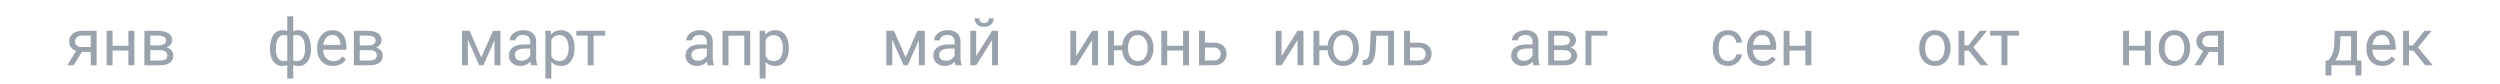 <svg width="536" height="18" viewBox="0 0 536 18" fill="none" xmlns="http://www.w3.org/2000/svg">
<path d="M16.573 10.473H17.94L15.801 14H14.434L16.573 10.473ZM17.633 6.604H20.723V14H19.458V7.629H17.633C17.273 7.629 16.979 7.69 16.751 7.813C16.523 7.932 16.357 8.087 16.252 8.278C16.147 8.47 16.095 8.668 16.095 8.873C16.095 9.074 16.143 9.267 16.238 9.454C16.334 9.636 16.484 9.787 16.689 9.905C16.895 10.024 17.159 10.083 17.482 10.083H19.8V11.122H17.482C17.059 11.122 16.683 11.065 16.355 10.951C16.026 10.837 15.748 10.68 15.521 10.479C15.293 10.274 15.12 10.035 15.001 9.762C14.883 9.484 14.823 9.183 14.823 8.859C14.823 8.536 14.885 8.237 15.008 7.964C15.135 7.69 15.318 7.451 15.555 7.246C15.796 7.041 16.09 6.884 16.436 6.774C16.787 6.66 17.186 6.604 17.633 6.604ZM27.777 9.81V10.835H23.867V9.81H27.777ZM24.134 6.604V14H22.869V6.604H24.134ZM28.803 6.604V14H27.531V6.604H28.803ZM34.312 10.746H31.886L31.872 9.734H33.855C34.246 9.734 34.572 9.696 34.832 9.618C35.096 9.541 35.295 9.424 35.427 9.27C35.559 9.115 35.625 8.923 35.625 8.695C35.625 8.518 35.586 8.363 35.509 8.23C35.436 8.094 35.324 7.982 35.174 7.896C35.023 7.804 34.837 7.738 34.613 7.697C34.395 7.652 34.137 7.629 33.841 7.629H32.221V14H30.956V6.604H33.841C34.31 6.604 34.732 6.645 35.105 6.727C35.484 6.809 35.805 6.934 36.069 7.103C36.338 7.267 36.543 7.476 36.685 7.731C36.826 7.987 36.897 8.287 36.897 8.634C36.897 8.857 36.851 9.069 36.76 9.27C36.669 9.47 36.534 9.648 36.356 9.803C36.179 9.958 35.96 10.085 35.7 10.185C35.44 10.281 35.142 10.343 34.805 10.37L34.312 10.746ZM34.312 14H31.428L32.057 12.975H34.312C34.663 12.975 34.955 12.931 35.188 12.845C35.42 12.754 35.593 12.626 35.707 12.462C35.825 12.293 35.885 12.093 35.885 11.86C35.885 11.628 35.825 11.43 35.707 11.266C35.593 11.097 35.42 10.969 35.188 10.883C34.955 10.792 34.663 10.746 34.312 10.746H32.392L32.405 9.734H34.805L35.263 10.117C35.668 10.149 36.012 10.249 36.295 10.418C36.578 10.587 36.792 10.801 36.938 11.06C37.083 11.316 37.156 11.594 37.156 11.895C37.156 12.241 37.09 12.546 36.958 12.81C36.83 13.075 36.644 13.296 36.398 13.474C36.151 13.647 35.853 13.779 35.502 13.87C35.151 13.957 34.755 14 34.312 14Z" fill="#99A2AD"/>
<path d="M66.671 10.432V10.575C66.671 11.095 66.614 11.573 66.5 12.011C66.386 12.444 66.215 12.82 65.987 13.139C65.764 13.458 65.486 13.706 65.153 13.884C64.821 14.057 64.436 14.144 63.998 14.144C63.638 14.144 63.321 14.096 63.048 14C62.774 13.9 62.542 13.756 62.351 13.569C62.164 13.383 62.013 13.159 61.899 12.899C61.79 12.635 61.715 12.339 61.674 12.011V8.729C61.715 8.379 61.79 8.064 61.899 7.786C62.013 7.508 62.164 7.271 62.351 7.075C62.542 6.879 62.772 6.729 63.041 6.624C63.31 6.519 63.624 6.467 63.984 6.467C64.34 6.467 64.659 6.531 64.941 6.658C65.228 6.781 65.479 6.959 65.693 7.191C65.912 7.424 66.092 7.704 66.233 8.032C66.379 8.356 66.489 8.72 66.561 9.126C66.634 9.532 66.671 9.967 66.671 10.432ZM65.406 10.575V10.432C65.406 10.113 65.383 9.81 65.338 9.522C65.297 9.231 65.231 8.964 65.14 8.723C65.053 8.477 64.939 8.262 64.798 8.08C64.657 7.898 64.486 7.757 64.285 7.656C64.089 7.556 63.864 7.506 63.608 7.506C63.335 7.506 63.107 7.54 62.925 7.608C62.747 7.677 62.608 7.768 62.508 7.882C62.408 7.991 62.335 8.107 62.289 8.23V12.517C62.344 12.617 62.423 12.713 62.528 12.804C62.633 12.89 62.774 12.963 62.952 13.023C63.13 13.077 63.353 13.104 63.622 13.104C63.941 13.104 64.212 13.041 64.436 12.913C64.663 12.781 64.848 12.599 64.989 12.366C65.135 12.134 65.24 11.865 65.304 11.56C65.372 11.254 65.406 10.926 65.406 10.575ZM57.887 10.575V10.432C57.887 9.967 57.923 9.532 57.996 9.126C58.069 8.72 58.178 8.356 58.324 8.032C58.47 7.704 58.65 7.424 58.864 7.191C59.083 6.959 59.334 6.781 59.616 6.658C59.903 6.531 60.225 6.467 60.58 6.467C60.931 6.467 61.236 6.519 61.496 6.624C61.76 6.729 61.984 6.879 62.166 7.075C62.348 7.271 62.494 7.508 62.603 7.786C62.713 8.064 62.79 8.379 62.836 8.729V11.881C62.795 12.227 62.72 12.539 62.61 12.817C62.501 13.095 62.355 13.335 62.173 13.535C61.991 13.731 61.765 13.882 61.496 13.986C61.232 14.091 60.922 14.144 60.566 14.144C60.129 14.144 59.744 14.057 59.411 13.884C59.078 13.706 58.798 13.458 58.57 13.139C58.347 12.82 58.176 12.444 58.058 12.011C57.944 11.573 57.887 11.095 57.887 10.575ZM59.158 10.432V10.575C59.158 10.926 59.188 11.254 59.247 11.56C59.311 11.865 59.409 12.134 59.541 12.366C59.678 12.599 59.855 12.781 60.074 12.913C60.293 13.041 60.562 13.104 60.881 13.104C61.154 13.104 61.38 13.07 61.558 13.002C61.735 12.934 61.877 12.845 61.981 12.735C62.086 12.626 62.166 12.512 62.221 12.394V8.23C62.175 8.107 62.1 7.991 61.995 7.882C61.895 7.768 61.756 7.677 61.578 7.608C61.4 7.54 61.172 7.506 60.895 7.506C60.575 7.506 60.304 7.583 60.081 7.738C59.858 7.893 59.678 8.105 59.541 8.374C59.409 8.643 59.311 8.955 59.247 9.311C59.188 9.661 59.158 10.035 59.158 10.432ZM61.592 16.844V3.5H62.863V16.844H61.592ZM71.394 14.137C70.88 14.137 70.412 14.05 69.993 13.877C69.579 13.699 69.221 13.451 68.92 13.132C68.624 12.813 68.396 12.435 68.236 11.997C68.077 11.56 67.997 11.081 67.997 10.562V10.274C67.997 9.673 68.086 9.137 68.264 8.668C68.441 8.194 68.683 7.793 68.988 7.465C69.294 7.137 69.64 6.888 70.027 6.72C70.415 6.551 70.816 6.467 71.231 6.467C71.759 6.467 72.215 6.558 72.598 6.74C72.985 6.923 73.302 7.178 73.548 7.506C73.794 7.829 73.976 8.212 74.095 8.654C74.213 9.092 74.272 9.57 74.272 10.09V10.657H68.749V9.625H73.008V9.529C72.99 9.201 72.921 8.882 72.803 8.572C72.689 8.262 72.507 8.007 72.256 7.807C72.005 7.606 71.663 7.506 71.231 7.506C70.943 7.506 70.679 7.567 70.438 7.69C70.196 7.809 69.989 7.987 69.815 8.224C69.642 8.461 69.508 8.75 69.412 9.092C69.316 9.434 69.269 9.828 69.269 10.274V10.562C69.269 10.912 69.316 11.243 69.412 11.553C69.512 11.858 69.656 12.127 69.843 12.359C70.034 12.592 70.264 12.774 70.533 12.906C70.807 13.038 71.117 13.104 71.463 13.104C71.909 13.104 72.288 13.013 72.598 12.831C72.908 12.649 73.179 12.405 73.411 12.1L74.177 12.708C74.017 12.95 73.814 13.18 73.568 13.398C73.322 13.617 73.019 13.795 72.659 13.932C72.304 14.068 71.882 14.137 71.394 14.137ZM79.222 10.746H76.795L76.781 9.734H78.764C79.156 9.734 79.481 9.696 79.741 9.618C80.005 9.541 80.204 9.424 80.336 9.27C80.468 9.115 80.534 8.923 80.534 8.695C80.534 8.518 80.495 8.363 80.418 8.23C80.345 8.094 80.233 7.982 80.083 7.896C79.933 7.804 79.746 7.738 79.522 7.697C79.304 7.652 79.046 7.629 78.75 7.629H77.13V14H75.865V6.604H78.75C79.219 6.604 79.641 6.645 80.015 6.727C80.393 6.809 80.714 6.934 80.978 7.103C81.247 7.267 81.453 7.476 81.594 7.731C81.735 7.987 81.806 8.287 81.806 8.634C81.806 8.857 81.76 9.069 81.669 9.27C81.578 9.47 81.443 9.648 81.266 9.803C81.088 9.958 80.869 10.085 80.609 10.185C80.35 10.281 80.051 10.343 79.714 10.37L79.222 10.746ZM79.222 14H76.337L76.966 12.975H79.222C79.573 12.975 79.864 12.931 80.097 12.845C80.329 12.754 80.502 12.626 80.616 12.462C80.735 12.293 80.794 12.093 80.794 11.86C80.794 11.628 80.735 11.43 80.616 11.266C80.502 11.097 80.329 10.969 80.097 10.883C79.864 10.792 79.573 10.746 79.222 10.746H77.301L77.314 9.734H79.714L80.172 10.117C80.578 10.149 80.921 10.249 81.204 10.418C81.487 10.587 81.701 10.801 81.847 11.06C81.993 11.316 82.065 11.594 82.065 11.895C82.065 12.241 81.999 12.546 81.867 12.81C81.74 13.075 81.553 13.296 81.307 13.474C81.061 13.647 80.762 13.779 80.411 13.87C80.06 13.957 79.664 14 79.222 14Z" fill="#99A2AD"/>
<path d="M103.186 12.318L105.701 6.604H106.918L103.623 14H102.748L99.467 6.604H100.684L103.186 12.318ZM100.314 6.604V14H99.05V6.604H100.314ZM106.016 14V6.604H107.287V14H106.016ZM113.686 12.735V8.928C113.686 8.636 113.626 8.383 113.508 8.169C113.394 7.95 113.221 7.782 112.988 7.663C112.756 7.545 112.469 7.485 112.127 7.485C111.808 7.485 111.528 7.54 111.286 7.649C111.049 7.759 110.862 7.902 110.726 8.08C110.593 8.258 110.527 8.449 110.527 8.654H109.263C109.263 8.39 109.331 8.128 109.468 7.868C109.604 7.608 109.8 7.374 110.056 7.164C110.315 6.95 110.625 6.781 110.985 6.658C111.35 6.531 111.756 6.467 112.202 6.467C112.74 6.467 113.214 6.558 113.624 6.74C114.039 6.923 114.362 7.198 114.595 7.567C114.832 7.932 114.95 8.39 114.95 8.941V12.387C114.95 12.633 114.971 12.895 115.012 13.173C115.057 13.451 115.123 13.69 115.21 13.891V14H113.891C113.827 13.854 113.777 13.661 113.74 13.419C113.704 13.173 113.686 12.945 113.686 12.735ZM113.904 9.516L113.918 10.404H112.64C112.28 10.404 111.958 10.434 111.676 10.493C111.393 10.548 111.156 10.632 110.965 10.746C110.773 10.86 110.628 11.004 110.527 11.177C110.427 11.345 110.377 11.544 110.377 11.771C110.377 12.004 110.429 12.216 110.534 12.407C110.639 12.599 110.796 12.751 111.006 12.865C111.22 12.975 111.482 13.029 111.792 13.029C112.179 13.029 112.521 12.947 112.817 12.783C113.114 12.619 113.348 12.419 113.521 12.182C113.699 11.945 113.795 11.714 113.809 11.491L114.349 12.1C114.317 12.291 114.23 12.503 114.089 12.735C113.948 12.968 113.758 13.191 113.521 13.405C113.289 13.615 113.011 13.79 112.688 13.932C112.368 14.068 112.008 14.137 111.607 14.137C111.106 14.137 110.666 14.039 110.288 13.843C109.914 13.647 109.623 13.385 109.413 13.057C109.208 12.724 109.105 12.352 109.105 11.942C109.105 11.546 109.183 11.197 109.338 10.896C109.493 10.591 109.716 10.338 110.008 10.138C110.299 9.933 110.65 9.778 111.061 9.673C111.471 9.568 111.929 9.516 112.435 9.516H113.904ZM118.204 8.025V16.844H116.933V6.604H118.095L118.204 8.025ZM123.188 10.24V10.384C123.188 10.921 123.124 11.421 122.996 11.881C122.868 12.337 122.682 12.733 122.436 13.07C122.194 13.408 121.896 13.67 121.54 13.856C121.185 14.043 120.777 14.137 120.316 14.137C119.847 14.137 119.432 14.059 119.072 13.904C118.712 13.749 118.407 13.524 118.156 13.227C117.906 12.931 117.705 12.576 117.555 12.161C117.409 11.746 117.309 11.279 117.254 10.76V9.994C117.309 9.447 117.411 8.957 117.562 8.524C117.712 8.091 117.91 7.722 118.156 7.417C118.407 7.107 118.71 6.872 119.065 6.713C119.421 6.549 119.831 6.467 120.296 6.467C120.761 6.467 121.173 6.558 121.533 6.74C121.893 6.918 122.196 7.173 122.442 7.506C122.688 7.839 122.873 8.237 122.996 8.702C123.124 9.162 123.188 9.675 123.188 10.24ZM121.916 10.384V10.24C121.916 9.871 121.877 9.525 121.8 9.201C121.722 8.873 121.602 8.586 121.438 8.34C121.278 8.089 121.073 7.893 120.822 7.752C120.572 7.606 120.273 7.533 119.927 7.533C119.608 7.533 119.33 7.588 119.093 7.697C118.86 7.807 118.662 7.955 118.498 8.142C118.334 8.324 118.2 8.534 118.095 8.771C117.994 9.003 117.919 9.244 117.869 9.495V11.266C117.96 11.585 118.088 11.885 118.252 12.168C118.416 12.446 118.635 12.671 118.908 12.845C119.182 13.013 119.526 13.098 119.94 13.098C120.282 13.098 120.576 13.027 120.822 12.886C121.073 12.74 121.278 12.542 121.438 12.291C121.602 12.04 121.722 11.753 121.8 11.43C121.877 11.102 121.916 10.753 121.916 10.384ZM127.269 6.604V14H125.997V6.604H127.269ZM129.75 6.604V7.629H123.563V6.604H129.75Z" fill="#99A2AD"/>
<path d="M151.547 12.735V8.928C151.547 8.636 151.488 8.383 151.369 8.169C151.255 7.95 151.082 7.782 150.85 7.663C150.617 7.545 150.33 7.485 149.988 7.485C149.669 7.485 149.389 7.54 149.147 7.649C148.91 7.759 148.724 7.902 148.587 8.08C148.455 8.258 148.389 8.449 148.389 8.654H147.124C147.124 8.39 147.192 8.128 147.329 7.868C147.466 7.608 147.662 7.374 147.917 7.164C148.177 6.95 148.487 6.781 148.847 6.658C149.211 6.531 149.617 6.467 150.063 6.467C150.601 6.467 151.075 6.558 151.485 6.74C151.9 6.923 152.224 7.198 152.456 7.567C152.693 7.932 152.812 8.39 152.812 8.941V12.387C152.812 12.633 152.832 12.895 152.873 13.173C152.919 13.451 152.985 13.69 153.071 13.891V14H151.752C151.688 13.854 151.638 13.661 151.602 13.419C151.565 13.173 151.547 12.945 151.547 12.735ZM151.766 9.516L151.779 10.404H150.501C150.141 10.404 149.82 10.434 149.537 10.493C149.255 10.548 149.018 10.632 148.826 10.746C148.635 10.86 148.489 11.004 148.389 11.177C148.288 11.345 148.238 11.544 148.238 11.771C148.238 12.004 148.291 12.216 148.396 12.407C148.5 12.599 148.658 12.751 148.867 12.865C149.081 12.975 149.343 13.029 149.653 13.029C150.041 13.029 150.382 12.947 150.679 12.783C150.975 12.619 151.21 12.419 151.383 12.182C151.561 11.945 151.656 11.714 151.67 11.491L152.21 12.1C152.178 12.291 152.091 12.503 151.95 12.735C151.809 12.968 151.62 13.191 151.383 13.405C151.15 13.615 150.872 13.79 150.549 13.932C150.23 14.068 149.87 14.137 149.469 14.137C148.967 14.137 148.528 14.039 148.149 13.843C147.776 13.647 147.484 13.385 147.274 13.057C147.069 12.724 146.967 12.352 146.967 11.942C146.967 11.546 147.044 11.197 147.199 10.896C147.354 10.591 147.577 10.338 147.869 10.138C148.161 9.933 148.512 9.778 148.922 9.673C149.332 9.568 149.79 9.516 150.296 9.516H151.766ZM159.729 6.604V7.649H155.99V6.604H159.729ZM156.175 6.604V14H154.91V6.604H156.175ZM160.851 6.604V14H159.579V6.604H160.851ZM164.146 8.025V16.844H162.874V6.604H164.036L164.146 8.025ZM169.129 10.24V10.384C169.129 10.921 169.065 11.421 168.938 11.881C168.81 12.337 168.623 12.733 168.377 13.07C168.135 13.408 167.837 13.67 167.481 13.856C167.126 14.043 166.718 14.137 166.258 14.137C165.788 14.137 165.374 14.059 165.014 13.904C164.654 13.749 164.348 13.524 164.098 13.227C163.847 12.931 163.646 12.576 163.496 12.161C163.35 11.746 163.25 11.279 163.195 10.76V9.994C163.25 9.447 163.353 8.957 163.503 8.524C163.653 8.091 163.852 7.722 164.098 7.417C164.348 7.107 164.651 6.872 165.007 6.713C165.362 6.549 165.772 6.467 166.237 6.467C166.702 6.467 167.115 6.558 167.475 6.74C167.835 6.918 168.138 7.173 168.384 7.506C168.63 7.839 168.814 8.237 168.938 8.702C169.065 9.162 169.129 9.675 169.129 10.24ZM167.857 10.384V10.24C167.857 9.871 167.819 9.525 167.741 9.201C167.664 8.873 167.543 8.586 167.379 8.34C167.219 8.089 167.014 7.893 166.764 7.752C166.513 7.606 166.215 7.533 165.868 7.533C165.549 7.533 165.271 7.588 165.034 7.697C164.802 7.807 164.604 7.955 164.439 8.142C164.275 8.324 164.141 8.534 164.036 8.771C163.936 9.003 163.861 9.244 163.811 9.495V11.266C163.902 11.585 164.029 11.885 164.193 12.168C164.357 12.446 164.576 12.671 164.85 12.845C165.123 13.013 165.467 13.098 165.882 13.098C166.224 13.098 166.518 13.027 166.764 12.886C167.014 12.74 167.219 12.542 167.379 12.291C167.543 12.04 167.664 11.753 167.741 11.43C167.819 11.102 167.857 10.753 167.857 10.384Z" fill="#99A2AD"/>
<path d="M194.173 12.318L196.688 6.604H197.905L194.61 14H193.735L190.454 6.604H191.671L194.173 12.318ZM191.302 6.604V14H190.037V6.604H191.302ZM197.003 14V6.604H198.274V14H197.003ZM204.673 12.735V8.928C204.673 8.636 204.614 8.383 204.495 8.169C204.381 7.95 204.208 7.782 203.976 7.663C203.743 7.545 203.456 7.485 203.114 7.485C202.795 7.485 202.515 7.54 202.273 7.649C202.036 7.759 201.85 7.902 201.713 8.08C201.581 8.258 201.515 8.449 201.515 8.654H200.25C200.25 8.39 200.318 8.128 200.455 7.868C200.592 7.608 200.788 7.374 201.043 7.164C201.303 6.95 201.613 6.781 201.973 6.658C202.337 6.531 202.743 6.467 203.189 6.467C203.727 6.467 204.201 6.558 204.611 6.74C205.026 6.923 205.35 7.198 205.582 7.567C205.819 7.932 205.938 8.39 205.938 8.941V12.387C205.938 12.633 205.958 12.895 205.999 13.173C206.045 13.451 206.111 13.69 206.197 13.891V14H204.878C204.814 13.854 204.764 13.661 204.728 13.419C204.691 13.173 204.673 12.945 204.673 12.735ZM204.892 9.516L204.905 10.404H203.627C203.267 10.404 202.946 10.434 202.663 10.493C202.381 10.548 202.144 10.632 201.952 10.746C201.761 10.86 201.615 11.004 201.515 11.177C201.414 11.345 201.364 11.544 201.364 11.771C201.364 12.004 201.417 12.216 201.521 12.407C201.626 12.599 201.784 12.751 201.993 12.865C202.207 12.975 202.469 13.029 202.779 13.029C203.167 13.029 203.508 12.947 203.805 12.783C204.101 12.619 204.336 12.419 204.509 12.182C204.687 11.945 204.782 11.714 204.796 11.491L205.336 12.1C205.304 12.291 205.217 12.503 205.076 12.735C204.935 12.968 204.746 13.191 204.509 13.405C204.276 13.615 203.998 13.79 203.675 13.932C203.356 14.068 202.996 14.137 202.595 14.137C202.093 14.137 201.654 14.039 201.275 13.843C200.902 13.647 200.61 13.385 200.4 13.057C200.195 12.724 200.093 12.352 200.093 11.942C200.093 11.546 200.17 11.197 200.325 10.896C200.48 10.591 200.703 10.338 200.995 10.138C201.287 9.933 201.638 9.778 202.048 9.673C202.458 9.568 202.916 9.516 203.422 9.516H204.892ZM209.294 11.997L212.705 6.604H213.977V14H212.705V8.606L209.294 14H208.036V6.604H209.294V11.997ZM212.015 3.924H213.04C213.04 4.279 212.958 4.596 212.794 4.874C212.63 5.147 212.395 5.362 212.09 5.517C211.785 5.672 211.422 5.749 211.003 5.749C210.369 5.749 209.868 5.58 209.499 5.243C209.134 4.901 208.952 4.462 208.952 3.924H209.978C209.978 4.193 210.055 4.43 210.21 4.635C210.365 4.84 210.629 4.942 211.003 4.942C211.368 4.942 211.627 4.84 211.782 4.635C211.937 4.43 212.015 4.193 212.015 3.924Z" fill="#99A2AD"/>
<path d="M230.735 11.997L234.146 6.604H235.418V14H234.146V8.606L230.735 14H229.478V6.604H230.735V11.997ZM241.659 9.741V10.773H237.729V9.741H241.659ZM238.829 6.604V14H237.564V6.604H238.829ZM240.579 10.384V10.227C240.579 9.693 240.657 9.199 240.812 8.743C240.966 8.283 241.19 7.884 241.481 7.547C241.778 7.205 242.131 6.941 242.541 6.754C242.956 6.562 243.421 6.467 243.936 6.467C244.46 6.467 244.929 6.562 245.344 6.754C245.758 6.941 246.112 7.205 246.403 7.547C246.7 7.884 246.925 8.283 247.08 8.743C247.235 9.199 247.312 9.693 247.312 10.227V10.384C247.312 10.917 247.235 11.412 247.08 11.867C246.925 12.323 246.702 12.722 246.41 13.063C246.118 13.401 245.765 13.665 245.351 13.856C244.936 14.043 244.469 14.137 243.949 14.137C243.43 14.137 242.963 14.043 242.548 13.856C242.133 13.665 241.778 13.401 241.481 13.063C241.19 12.722 240.966 12.323 240.812 11.867C240.657 11.412 240.579 10.917 240.579 10.384ZM241.851 10.227V10.384C241.851 10.753 241.894 11.102 241.98 11.43C242.067 11.753 242.197 12.04 242.37 12.291C242.548 12.542 242.767 12.74 243.026 12.886C243.291 13.027 243.598 13.098 243.949 13.098C244.3 13.098 244.605 13.027 244.865 12.886C245.13 12.74 245.348 12.542 245.521 12.291C245.695 12.04 245.825 11.753 245.911 11.43C246.002 11.102 246.048 10.753 246.048 10.384V10.227C246.048 9.862 246.002 9.518 245.911 9.194C245.825 8.866 245.692 8.577 245.515 8.326C245.341 8.071 245.123 7.87 244.858 7.725C244.594 7.579 244.286 7.506 243.936 7.506C243.589 7.506 243.286 7.579 243.026 7.725C242.767 7.87 242.548 8.071 242.37 8.326C242.197 8.577 242.067 8.866 241.98 9.194C241.894 9.518 241.851 9.862 241.851 10.227ZM253.896 9.81V10.835H249.985V9.81H253.896ZM250.252 6.604V14H248.987V6.604H250.252ZM254.921 6.604V14H253.649V6.604H254.921ZM257.997 9.146H260.219C260.816 9.146 261.319 9.251 261.729 9.461C262.14 9.666 262.45 9.951 262.659 10.315C262.873 10.675 262.98 11.086 262.98 11.546C262.98 11.888 262.921 12.209 262.803 12.51C262.684 12.806 262.507 13.066 262.27 13.289C262.037 13.512 261.748 13.688 261.401 13.815C261.06 13.938 260.665 14 260.219 14H257.074V6.604H258.339V12.961H260.219C260.583 12.961 260.875 12.895 261.094 12.763C261.312 12.63 261.47 12.46 261.565 12.25C261.661 12.04 261.709 11.822 261.709 11.594C261.709 11.37 261.661 11.152 261.565 10.938C261.47 10.723 261.312 10.546 261.094 10.404C260.875 10.258 260.583 10.185 260.219 10.185H257.997V9.146Z" fill="#99A2AD"/>
<path d="M274.776 11.997L278.188 6.604H279.459V14H278.188V8.606L274.776 14H273.519V6.604H274.776V11.997ZM285.7 9.741V10.773H281.77V9.741H285.7ZM282.87 6.604V14H281.605V6.604H282.87ZM284.62 10.384V10.227C284.62 9.693 284.698 9.199 284.853 8.743C285.007 8.283 285.231 7.884 285.522 7.547C285.819 7.205 286.172 6.941 286.582 6.754C286.997 6.562 287.462 6.467 287.977 6.467C288.501 6.467 288.97 6.562 289.385 6.754C289.799 6.941 290.153 7.205 290.444 7.547C290.741 7.884 290.966 8.283 291.121 8.743C291.276 9.199 291.354 9.693 291.354 10.227V10.384C291.354 10.917 291.276 11.412 291.121 11.867C290.966 12.323 290.743 12.722 290.451 13.063C290.16 13.401 289.806 13.665 289.392 13.856C288.977 14.043 288.51 14.137 287.99 14.137C287.471 14.137 287.004 14.043 286.589 13.856C286.174 13.665 285.819 13.401 285.522 13.063C285.231 12.722 285.007 12.323 284.853 11.867C284.698 11.412 284.62 10.917 284.62 10.384ZM285.892 10.227V10.384C285.892 10.753 285.935 11.102 286.021 11.43C286.108 11.753 286.238 12.04 286.411 12.291C286.589 12.542 286.808 12.74 287.067 12.886C287.332 13.027 287.639 13.098 287.99 13.098C288.341 13.098 288.646 13.027 288.906 12.886C289.171 12.74 289.389 12.542 289.562 12.291C289.736 12.04 289.866 11.753 289.952 11.43C290.043 11.102 290.089 10.753 290.089 10.384V10.227C290.089 9.862 290.043 9.518 289.952 9.194C289.866 8.866 289.733 8.577 289.556 8.326C289.382 8.071 289.164 7.87 288.899 7.725C288.635 7.579 288.327 7.506 287.977 7.506C287.63 7.506 287.327 7.579 287.067 7.725C286.808 7.87 286.589 8.071 286.411 8.326C286.238 8.577 286.108 8.866 286.021 9.194C285.935 9.518 285.892 9.862 285.892 10.227ZM297.766 6.604V7.649H294.19V6.604H297.766ZM298.88 6.604V14H297.615V6.604H298.88ZM293.883 6.604H295.154L294.963 10.172C294.931 10.723 294.879 11.211 294.806 11.635C294.737 12.054 294.642 12.414 294.519 12.715C294.4 13.016 294.25 13.262 294.067 13.453C293.89 13.64 293.675 13.779 293.425 13.87C293.174 13.957 292.885 14 292.557 14H292.16V12.886L292.434 12.865C292.63 12.852 292.796 12.806 292.933 12.729C293.074 12.651 293.192 12.537 293.288 12.387C293.384 12.232 293.461 12.034 293.521 11.792C293.584 11.55 293.632 11.263 293.664 10.931C293.701 10.598 293.728 10.211 293.746 9.769L293.883 6.604ZM301.956 9.146H304.178C304.775 9.146 305.278 9.251 305.688 9.461C306.099 9.666 306.409 9.951 306.618 10.315C306.832 10.675 306.939 11.086 306.939 11.546C306.939 11.888 306.88 12.209 306.762 12.51C306.643 12.806 306.465 13.066 306.229 13.289C305.996 13.512 305.707 13.688 305.36 13.815C305.019 13.938 304.624 14 304.178 14H301.033V6.604H302.298V12.961H304.178C304.542 12.961 304.834 12.895 305.053 12.763C305.271 12.63 305.429 12.46 305.524 12.25C305.62 12.04 305.668 11.822 305.668 11.594C305.668 11.37 305.62 11.152 305.524 10.938C305.429 10.723 305.271 10.546 305.053 10.404C304.834 10.258 304.542 10.185 304.178 10.185H301.956V9.146Z" fill="#99A2AD"/>
<path d="M328.572 12.735V8.928C328.572 8.636 328.513 8.383 328.395 8.169C328.281 7.95 328.107 7.782 327.875 7.663C327.643 7.545 327.355 7.485 327.014 7.485C326.695 7.485 326.414 7.54 326.173 7.649C325.936 7.759 325.749 7.902 325.612 8.08C325.48 8.258 325.414 8.449 325.414 8.654H324.149C324.149 8.39 324.218 8.128 324.354 7.868C324.491 7.608 324.687 7.374 324.942 7.164C325.202 6.95 325.512 6.781 325.872 6.658C326.237 6.531 326.642 6.467 327.089 6.467C327.627 6.467 328.101 6.558 328.511 6.74C328.925 6.923 329.249 7.198 329.481 7.567C329.718 7.932 329.837 8.39 329.837 8.941V12.387C329.837 12.633 329.857 12.895 329.898 13.173C329.944 13.451 330.01 13.69 330.097 13.891V14H328.777C328.714 13.854 328.663 13.661 328.627 13.419C328.59 13.173 328.572 12.945 328.572 12.735ZM328.791 9.516L328.805 10.404H327.526C327.166 10.404 326.845 10.434 326.562 10.493C326.28 10.548 326.043 10.632 325.852 10.746C325.66 10.86 325.514 11.004 325.414 11.177C325.314 11.345 325.264 11.544 325.264 11.771C325.264 12.004 325.316 12.216 325.421 12.407C325.526 12.599 325.683 12.751 325.893 12.865C326.107 12.975 326.369 13.029 326.679 13.029C327.066 13.029 327.408 12.947 327.704 12.783C328 12.619 328.235 12.419 328.408 12.182C328.586 11.945 328.682 11.714 328.695 11.491L329.235 12.1C329.203 12.291 329.117 12.503 328.976 12.735C328.834 12.968 328.645 13.191 328.408 13.405C328.176 13.615 327.898 13.79 327.574 13.932C327.255 14.068 326.895 14.137 326.494 14.137C325.993 14.137 325.553 14.039 325.175 13.843C324.801 13.647 324.509 13.385 324.3 13.057C324.095 12.724 323.992 12.352 323.992 11.942C323.992 11.546 324.07 11.197 324.225 10.896C324.38 10.591 324.603 10.338 324.895 10.138C325.186 9.933 325.537 9.778 325.947 9.673C326.357 9.568 326.815 9.516 327.321 9.516H328.791ZM335.299 10.746H332.872L332.858 9.734H334.841C335.233 9.734 335.559 9.696 335.818 9.618C336.083 9.541 336.281 9.424 336.413 9.27C336.545 9.115 336.611 8.923 336.611 8.695C336.611 8.518 336.573 8.363 336.495 8.23C336.422 8.094 336.311 7.982 336.16 7.896C336.01 7.804 335.823 7.738 335.6 7.697C335.381 7.652 335.123 7.629 334.827 7.629H333.207V14H331.942V6.604H334.827C335.297 6.604 335.718 6.645 336.092 6.727C336.47 6.809 336.791 6.934 337.056 7.103C337.325 7.267 337.53 7.476 337.671 7.731C337.812 7.987 337.883 8.287 337.883 8.634C337.883 8.857 337.837 9.069 337.746 9.27C337.655 9.47 337.521 9.648 337.343 9.803C337.165 9.958 336.946 10.085 336.687 10.185C336.427 10.281 336.128 10.343 335.791 10.37L335.299 10.746ZM335.299 14H332.414L333.043 12.975H335.299C335.65 12.975 335.941 12.931 336.174 12.845C336.406 12.754 336.579 12.626 336.693 12.462C336.812 12.293 336.871 12.093 336.871 11.86C336.871 11.628 336.812 11.43 336.693 11.266C336.579 11.097 336.406 10.969 336.174 10.883C335.941 10.792 335.65 10.746 335.299 10.746H333.378L333.392 9.734H335.791L336.249 10.117C336.655 10.149 336.999 10.249 337.281 10.418C337.564 10.587 337.778 10.801 337.924 11.06C338.07 11.316 338.143 11.594 338.143 11.895C338.143 12.241 338.076 12.546 337.944 12.81C337.817 13.075 337.63 13.296 337.384 13.474C337.138 13.647 336.839 13.779 336.488 13.87C336.137 13.957 335.741 14 335.299 14ZM344.616 6.604V7.649H341.198V14H339.934V6.604H344.616Z" fill="#99A2AD"/>
<path d="M370.508 13.098C370.809 13.098 371.087 13.036 371.342 12.913C371.597 12.79 371.807 12.621 371.971 12.407C372.135 12.188 372.228 11.94 372.251 11.662H373.454C373.431 12.1 373.283 12.508 373.01 12.886C372.741 13.259 372.388 13.562 371.95 13.795C371.513 14.023 371.032 14.137 370.508 14.137C369.952 14.137 369.466 14.039 369.052 13.843C368.642 13.647 368.3 13.378 368.026 13.036C367.757 12.694 367.555 12.302 367.418 11.86C367.286 11.414 367.22 10.942 367.22 10.445V10.158C367.22 9.661 367.286 9.192 367.418 8.75C367.555 8.303 367.757 7.909 368.026 7.567C368.3 7.226 368.642 6.957 369.052 6.761C369.466 6.565 369.952 6.467 370.508 6.467C371.087 6.467 371.592 6.585 372.025 6.822C372.458 7.055 372.798 7.374 373.044 7.779C373.295 8.18 373.431 8.636 373.454 9.146H372.251C372.228 8.841 372.142 8.565 371.991 8.319C371.845 8.073 371.645 7.877 371.39 7.731C371.139 7.581 370.845 7.506 370.508 7.506C370.12 7.506 369.795 7.583 369.53 7.738C369.271 7.889 369.063 8.094 368.908 8.354C368.758 8.609 368.648 8.894 368.58 9.208C368.516 9.518 368.484 9.835 368.484 10.158V10.445C368.484 10.769 368.516 11.088 368.58 11.402C368.644 11.717 368.751 12.002 368.901 12.257C369.056 12.512 369.264 12.717 369.523 12.872C369.788 13.023 370.116 13.098 370.508 13.098ZM377.945 14.137C377.43 14.137 376.963 14.05 376.544 13.877C376.129 13.699 375.771 13.451 375.471 13.132C375.174 12.813 374.947 12.435 374.787 11.997C374.628 11.56 374.548 11.081 374.548 10.562V10.274C374.548 9.673 374.637 9.137 374.814 8.668C374.992 8.194 375.234 7.793 375.539 7.465C375.844 7.137 376.191 6.888 376.578 6.72C376.965 6.551 377.367 6.467 377.781 6.467C378.31 6.467 378.766 6.558 379.148 6.74C379.536 6.923 379.853 7.178 380.099 7.506C380.345 7.829 380.527 8.212 380.646 8.654C380.764 9.092 380.823 9.57 380.823 10.09V10.657H375.3V9.625H379.559V9.529C379.54 9.201 379.472 8.882 379.354 8.572C379.24 8.262 379.057 8.007 378.807 7.807C378.556 7.606 378.214 7.506 377.781 7.506C377.494 7.506 377.23 7.567 376.988 7.69C376.747 7.809 376.539 7.987 376.366 8.224C376.193 8.461 376.059 8.75 375.963 9.092C375.867 9.434 375.819 9.828 375.819 10.274V10.562C375.819 10.912 375.867 11.243 375.963 11.553C376.063 11.858 376.207 12.127 376.394 12.359C376.585 12.592 376.815 12.774 377.084 12.906C377.357 13.038 377.667 13.104 378.014 13.104C378.46 13.104 378.839 13.013 379.148 12.831C379.458 12.649 379.729 12.405 379.962 12.1L380.728 12.708C380.568 12.95 380.365 13.18 380.119 13.398C379.873 13.617 379.57 13.795 379.21 13.932C378.854 14.068 378.433 14.137 377.945 14.137ZM387.317 9.81V10.835H383.407V9.81H387.317ZM383.674 6.604V14H382.409V6.604H383.674ZM388.343 6.604V14H387.071V6.604H388.343Z" fill="#99A2AD"/>
<path d="M411.479 10.384V10.227C411.479 9.693 411.557 9.199 411.712 8.743C411.867 8.283 412.09 7.884 412.382 7.547C412.674 7.205 413.027 6.941 413.441 6.754C413.856 6.562 414.321 6.467 414.836 6.467C415.355 6.467 415.823 6.562 416.237 6.754C416.657 6.941 417.012 7.205 417.304 7.547C417.6 7.884 417.826 8.283 417.98 8.743C418.135 9.199 418.213 9.693 418.213 10.227V10.384C418.213 10.917 418.135 11.412 417.98 11.867C417.826 12.323 417.6 12.722 417.304 13.063C417.012 13.401 416.659 13.665 416.244 13.856C415.834 14.043 415.369 14.137 414.85 14.137C414.33 14.137 413.863 14.043 413.448 13.856C413.034 13.665 412.678 13.401 412.382 13.063C412.09 12.722 411.867 12.323 411.712 11.867C411.557 11.412 411.479 10.917 411.479 10.384ZM412.744 10.227V10.384C412.744 10.753 412.787 11.102 412.874 11.43C412.961 11.753 413.09 12.04 413.264 12.291C413.441 12.542 413.662 12.74 413.927 12.886C414.191 13.027 414.499 13.098 414.85 13.098C415.196 13.098 415.499 13.027 415.759 12.886C416.023 12.74 416.242 12.542 416.415 12.291C416.588 12.04 416.718 11.753 416.805 11.43C416.896 11.102 416.941 10.753 416.941 10.384V10.227C416.941 9.862 416.896 9.518 416.805 9.194C416.718 8.866 416.586 8.577 416.408 8.326C416.235 8.071 416.016 7.87 415.752 7.725C415.492 7.579 415.187 7.506 414.836 7.506C414.49 7.506 414.184 7.579 413.92 7.725C413.66 7.87 413.441 8.071 413.264 8.326C413.09 8.577 412.961 8.866 412.874 9.194C412.787 9.518 412.744 9.862 412.744 10.227ZM421.173 6.604V14H419.908V6.604H421.173ZM426.026 6.604L422.52 10.842H420.749L420.558 9.734H422.007L424.488 6.604H426.026ZM424.666 14L421.945 10.65L422.759 9.734L426.272 14H424.666ZM430.388 6.604V14H429.116V6.604H430.388ZM432.869 6.604V7.629H426.683V6.604H432.869Z" fill="#99A2AD"/>
<path d="M460.107 9.81V10.835H456.197V9.81H460.107ZM456.464 6.604V14H455.199V6.604H456.464ZM461.133 6.604V14H459.861V6.604H461.133ZM462.835 10.384V10.227C462.835 9.693 462.912 9.199 463.067 8.743C463.222 8.283 463.446 7.884 463.737 7.547C464.029 7.205 464.382 6.941 464.797 6.754C465.212 6.562 465.676 6.467 466.191 6.467C466.711 6.467 467.178 6.562 467.593 6.754C468.012 6.941 468.368 7.205 468.659 7.547C468.955 7.884 469.181 8.283 469.336 8.743C469.491 9.199 469.568 9.693 469.568 10.227V10.384C469.568 10.917 469.491 11.412 469.336 11.867C469.181 12.323 468.955 12.722 468.659 13.063C468.368 13.401 468.014 13.665 467.6 13.856C467.189 14.043 466.725 14.137 466.205 14.137C465.686 14.137 465.218 14.043 464.804 13.856C464.389 13.665 464.034 13.401 463.737 13.063C463.446 12.722 463.222 12.323 463.067 11.867C462.912 11.412 462.835 10.917 462.835 10.384ZM464.1 10.227V10.384C464.1 10.753 464.143 11.102 464.229 11.43C464.316 11.753 464.446 12.04 464.619 12.291C464.797 12.542 465.018 12.74 465.282 12.886C465.547 13.027 465.854 13.098 466.205 13.098C466.551 13.098 466.854 13.027 467.114 12.886C467.379 12.74 467.597 12.542 467.771 12.291C467.944 12.04 468.074 11.753 468.16 11.43C468.251 11.102 468.297 10.753 468.297 10.384V10.227C468.297 9.862 468.251 9.518 468.16 9.194C468.074 8.866 467.941 8.577 467.764 8.326C467.59 8.071 467.372 7.87 467.107 7.725C466.848 7.579 466.542 7.506 466.191 7.506C465.845 7.506 465.54 7.579 465.275 7.725C465.016 7.87 464.797 8.071 464.619 8.326C464.446 8.577 464.316 8.866 464.229 9.194C464.143 9.518 464.1 9.862 464.1 10.227ZM472.651 10.473H474.019L471.879 14H470.512L472.651 10.473ZM473.711 6.604H476.801V14H475.536V7.629H473.711C473.351 7.629 473.057 7.69 472.829 7.813C472.601 7.932 472.435 8.087 472.33 8.278C472.225 8.47 472.173 8.668 472.173 8.873C472.173 9.074 472.221 9.267 472.316 9.454C472.412 9.636 472.562 9.787 472.768 9.905C472.973 10.024 473.237 10.083 473.561 10.083H475.878V11.122H473.561C473.137 11.122 472.761 11.065 472.433 10.951C472.104 10.837 471.826 10.68 471.599 10.479C471.371 10.274 471.198 10.035 471.079 9.762C470.961 9.484 470.901 9.183 470.901 8.859C470.901 8.536 470.963 8.237 471.086 7.964C471.214 7.69 471.396 7.451 471.633 7.246C471.874 7.041 472.168 6.884 472.515 6.774C472.866 6.66 473.264 6.604 473.711 6.604Z" fill="#99A2AD"/>
<path d="M500.573 6.604H501.838L501.729 9.372C501.701 10.074 501.621 10.68 501.489 11.19C501.357 11.701 501.188 12.136 500.983 12.496C500.778 12.852 500.548 13.15 500.293 13.392C500.042 13.633 499.783 13.836 499.514 14H498.885L498.919 12.968L499.179 12.961C499.329 12.783 499.475 12.601 499.616 12.414C499.757 12.223 499.887 11.997 500.006 11.737C500.124 11.473 500.222 11.152 500.3 10.773C500.382 10.391 500.434 9.924 500.457 9.372L500.573 6.604ZM500.888 6.604H505.338V14H504.073V7.772H500.888V6.604ZM498.598 12.961H506.288V16.181H505.023V14H499.862V16.181H498.591L498.598 12.961ZM510.759 14.137C510.244 14.137 509.777 14.05 509.357 13.877C508.943 13.699 508.585 13.451 508.284 13.132C507.988 12.813 507.76 12.435 507.601 11.997C507.441 11.56 507.361 11.081 507.361 10.562V10.274C507.361 9.673 507.45 9.137 507.628 8.668C507.806 8.194 508.047 7.793 508.353 7.465C508.658 7.137 509.004 6.888 509.392 6.72C509.779 6.551 510.18 6.467 510.595 6.467C511.123 6.467 511.579 6.558 511.962 6.74C512.349 6.923 512.666 7.178 512.912 7.506C513.158 7.829 513.34 8.212 513.459 8.654C513.577 9.092 513.637 9.57 513.637 10.09V10.657H508.113V9.625H512.372V9.529C512.354 9.201 512.285 8.882 512.167 8.572C512.053 8.262 511.871 8.007 511.62 7.807C511.369 7.606 511.028 7.506 510.595 7.506C510.308 7.506 510.043 7.567 509.802 7.69C509.56 7.809 509.353 7.987 509.18 8.224C509.007 8.461 508.872 8.75 508.776 9.092C508.681 9.434 508.633 9.828 508.633 10.274V10.562C508.633 10.912 508.681 11.243 508.776 11.553C508.877 11.858 509.02 12.127 509.207 12.359C509.398 12.592 509.629 12.774 509.897 12.906C510.171 13.038 510.481 13.104 510.827 13.104C511.274 13.104 511.652 13.013 511.962 12.831C512.272 12.649 512.543 12.405 512.775 12.1L513.541 12.708C513.382 12.95 513.179 13.18 512.933 13.398C512.687 13.617 512.383 13.795 512.023 13.932C511.668 14.068 511.246 14.137 510.759 14.137ZM516.487 6.604V14H515.223V6.604H516.487ZM521.341 6.604L517.834 10.842H516.063L515.872 9.734H517.321L519.803 6.604H521.341ZM519.98 14L517.26 10.65L518.073 9.734L521.587 14H519.98Z" fill="#99A2AD"/>
</svg>

